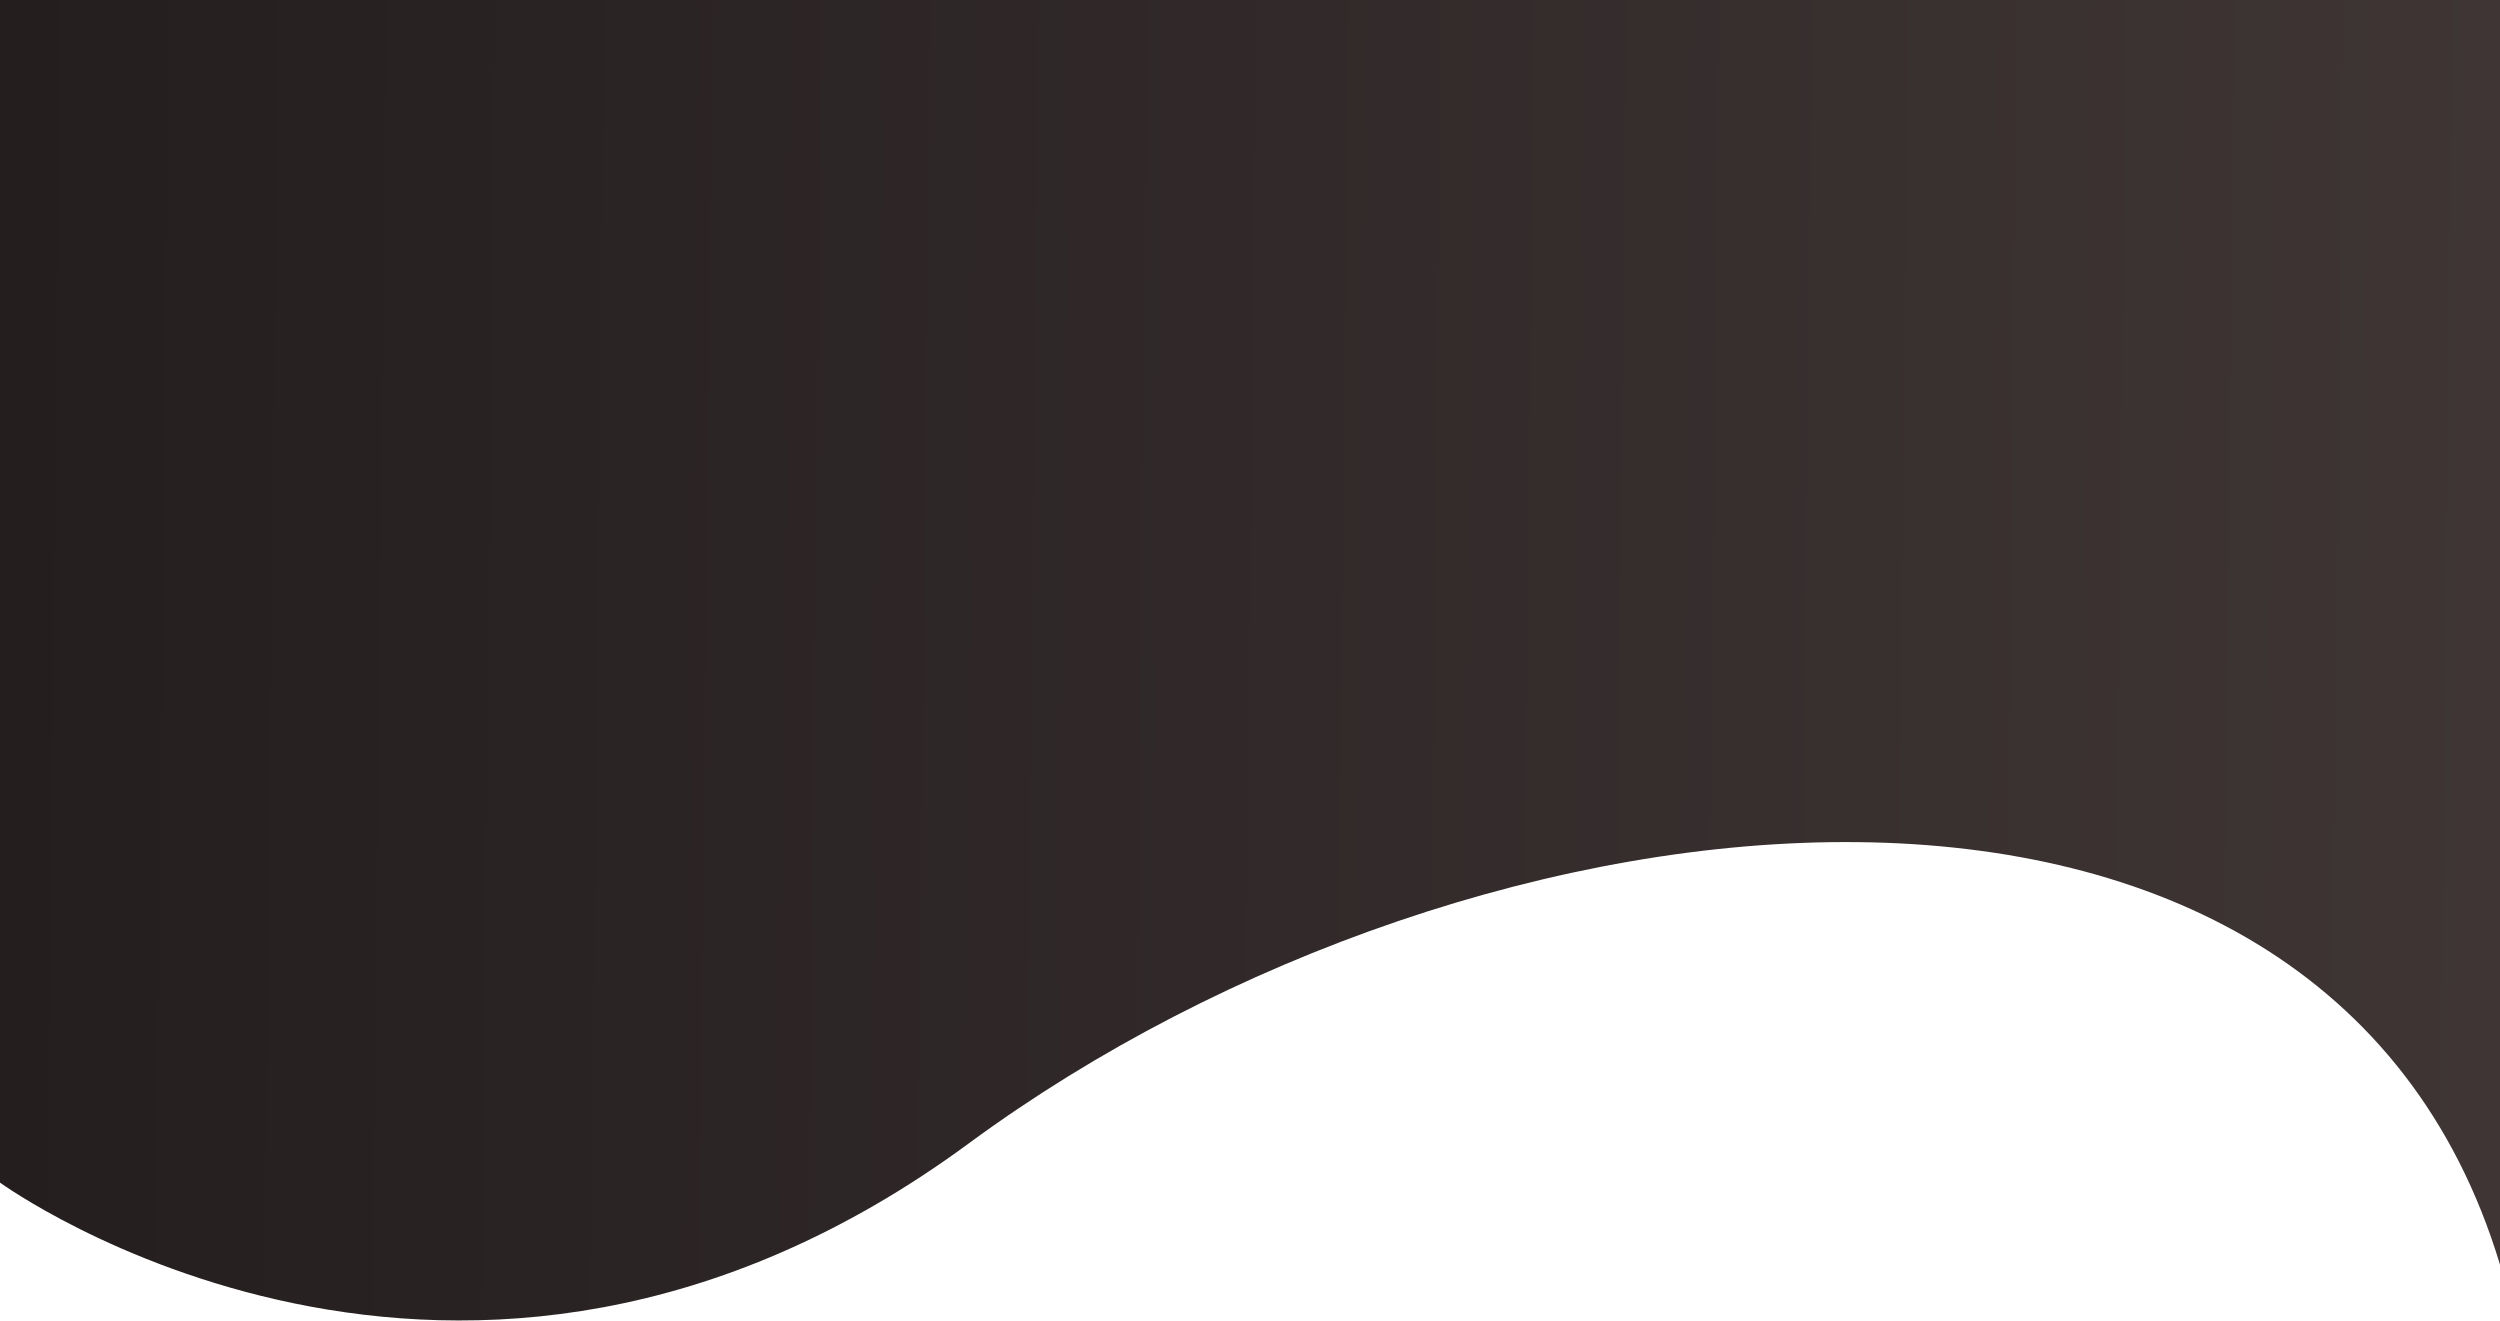 <svg width="1873" height="990" viewBox="0 0 1873 990" fill="none" xmlns="http://www.w3.org/2000/svg">
<path d="M0 0H1873V947.5C1739.53 505.167 1107.11 575.99 726 856.5C344.889 1137.01 0 886 0 886V0Z" fill="url(#paint0_linear_9_5)"/>
<defs>
<linearGradient id="paint0_linear_9_5" x1="-1.99013e-05" y1="423" x2="1873" y2="443" gradientUnits="userSpaceOnUse">
<stop stop-color="#241E1E"/>
<stop offset="1" stop-color="#3F3535"/>
</linearGradient>
</defs>
</svg>
